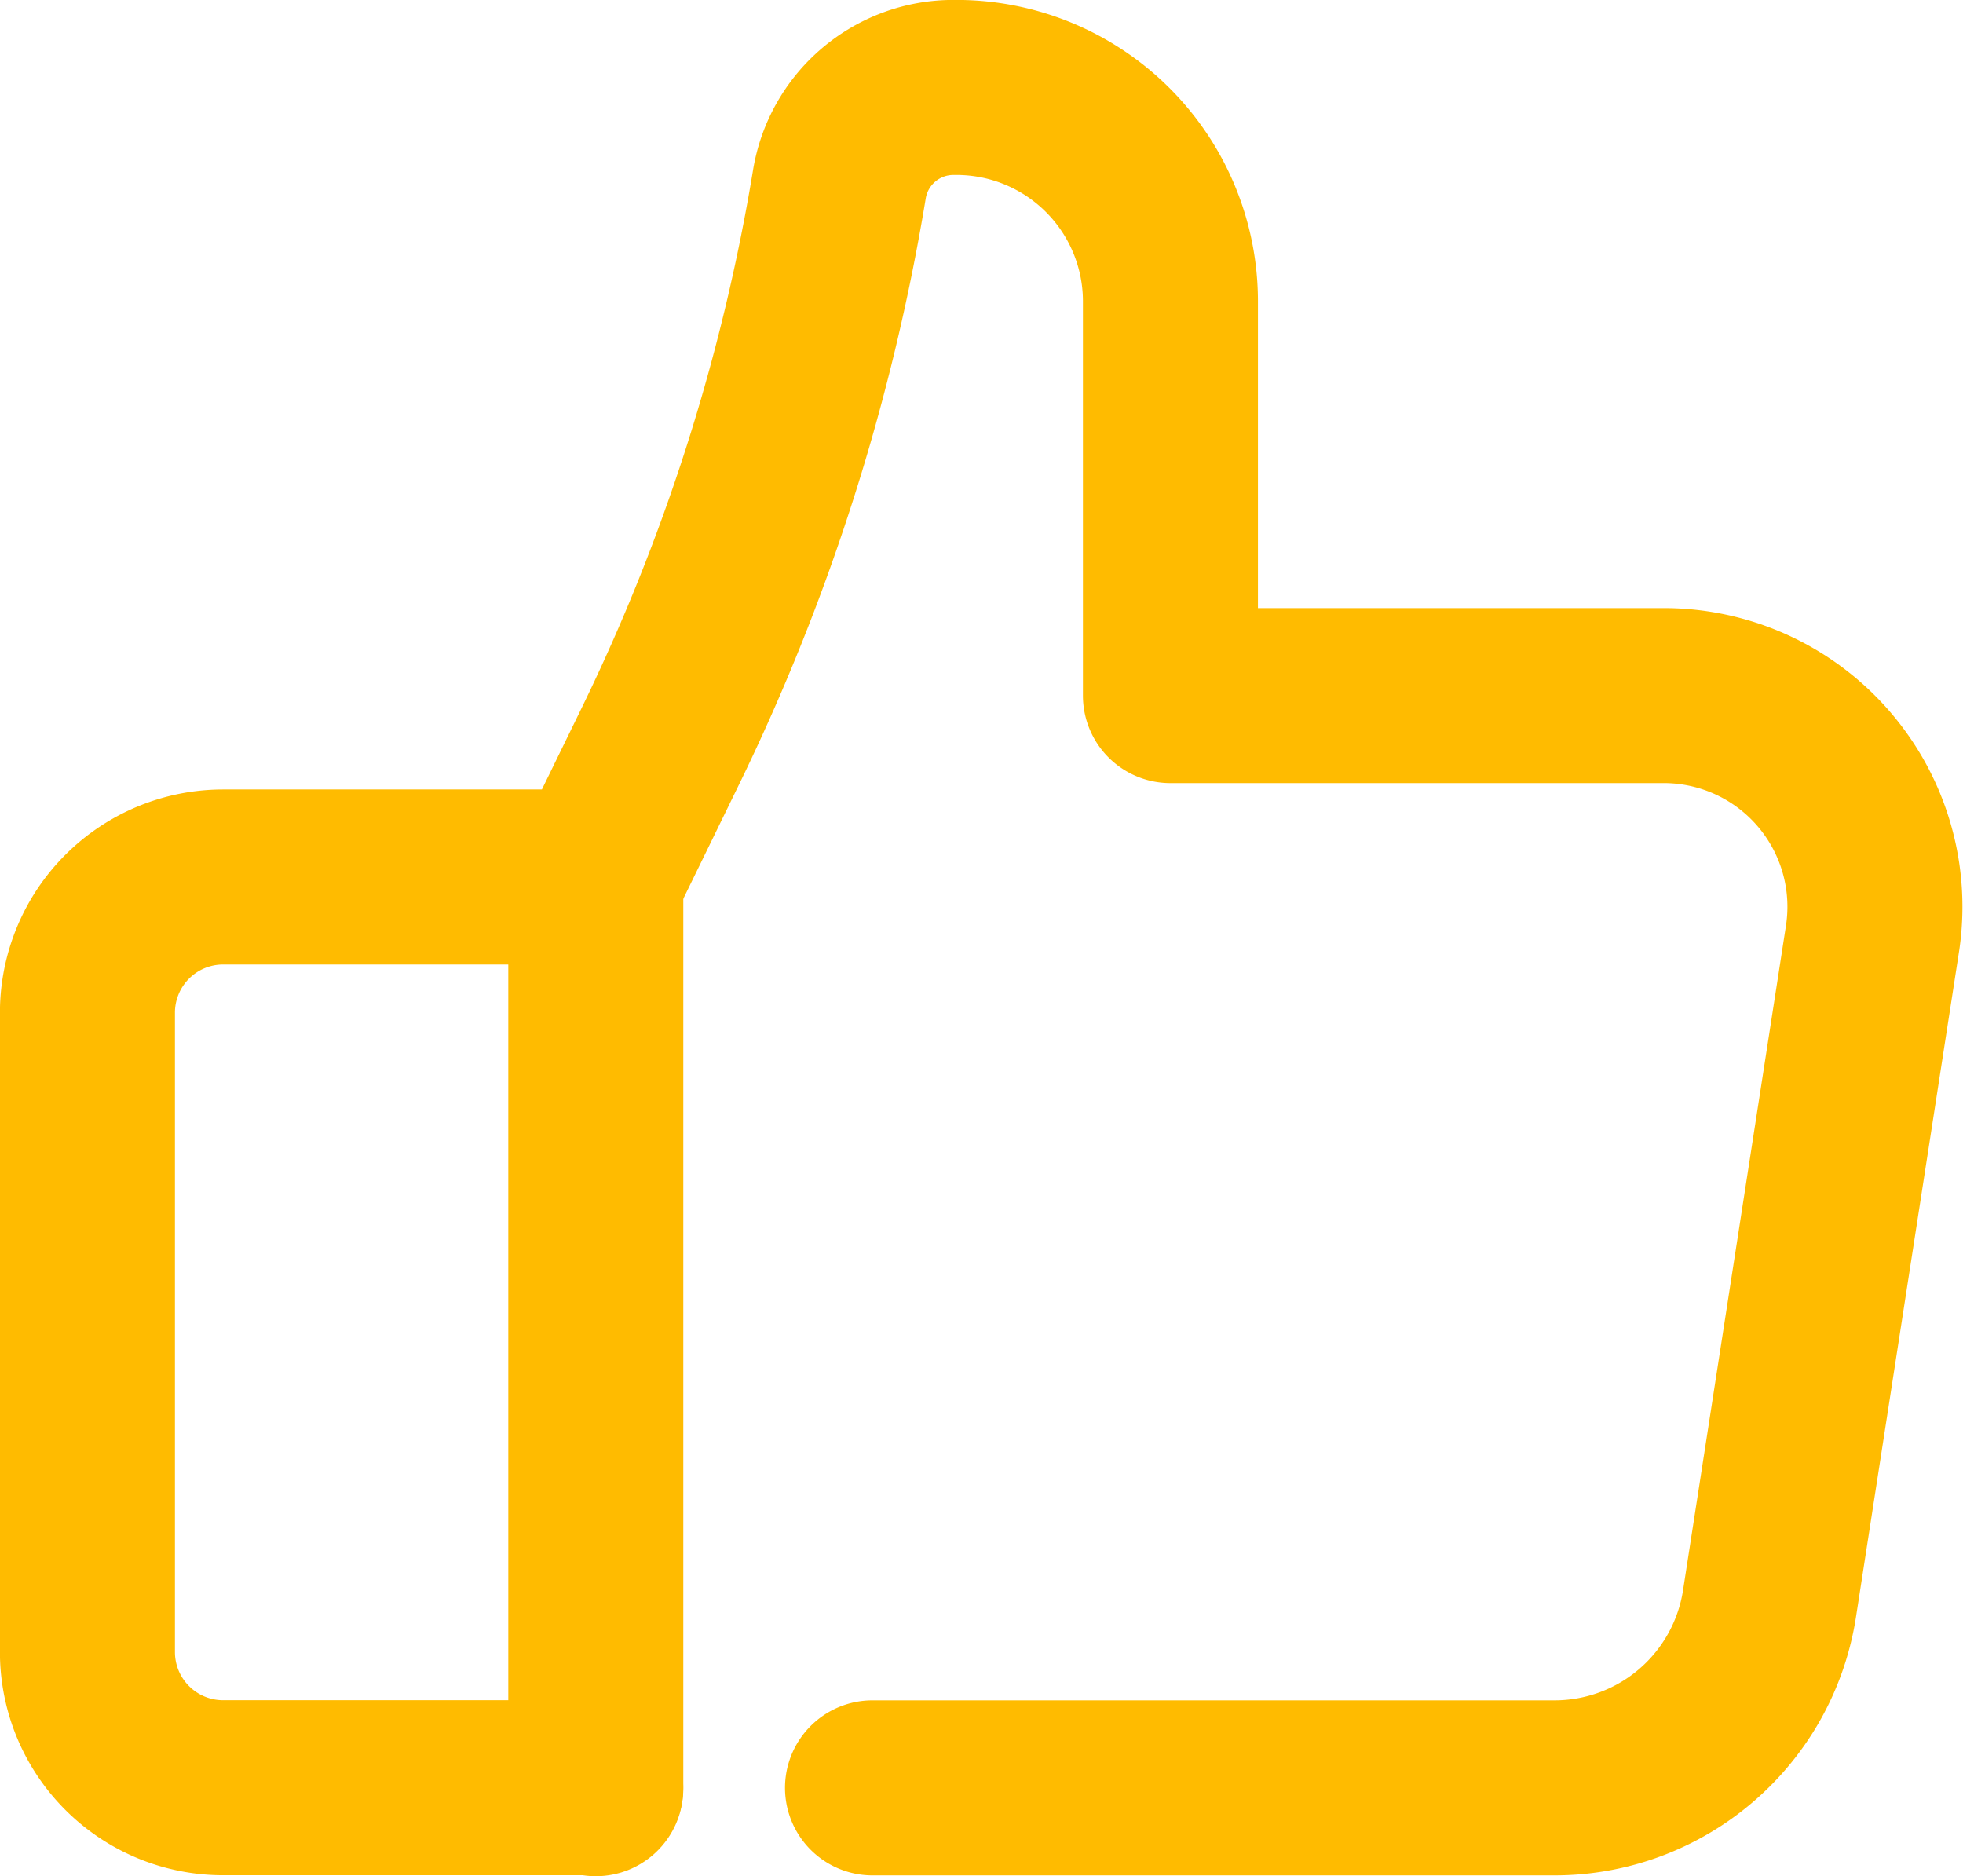 <svg xmlns="http://www.w3.org/2000/svg" width="28.042" height="26.8" viewBox="0 0 28.042 26.8">
    <defs>
        <style>
            .cls-1{fill:none;stroke:#ffbb00;stroke-linecap:round;stroke-linejoin:round;stroke-width:2.5px}
        </style>
    </defs>
    <g id="ic_mydocs_good" transform="translate(1.25 1.25)">
        <path id="선_62" d="M0 0L0 13.009" class="cls-1" transform="translate(7.261 11.291)"/>
        <path id="패스_1417" d="M1316.9 388.573h9.743a3.108 3.108 0 0 0 3.071-2.632l1.47-9.491a3.016 3.016 0 0 0-2.981-3.479h-7.047v-5.63a3.056 3.056 0 0 0-3.056-3.057h-.045a1.651 1.651 0 0 0-1.629 1.388 29.139 29.139 0 0 1-2.559 8.027l-.909 1.863h-5.335a1.938 1.938 0 0 0-1.938 1.938v9.133a1.938 1.938 0 0 0 1.938 1.938h5.323" class="cls-1" transform="translate(-1305.686 -364.285)"/>
    </g>
</svg>
